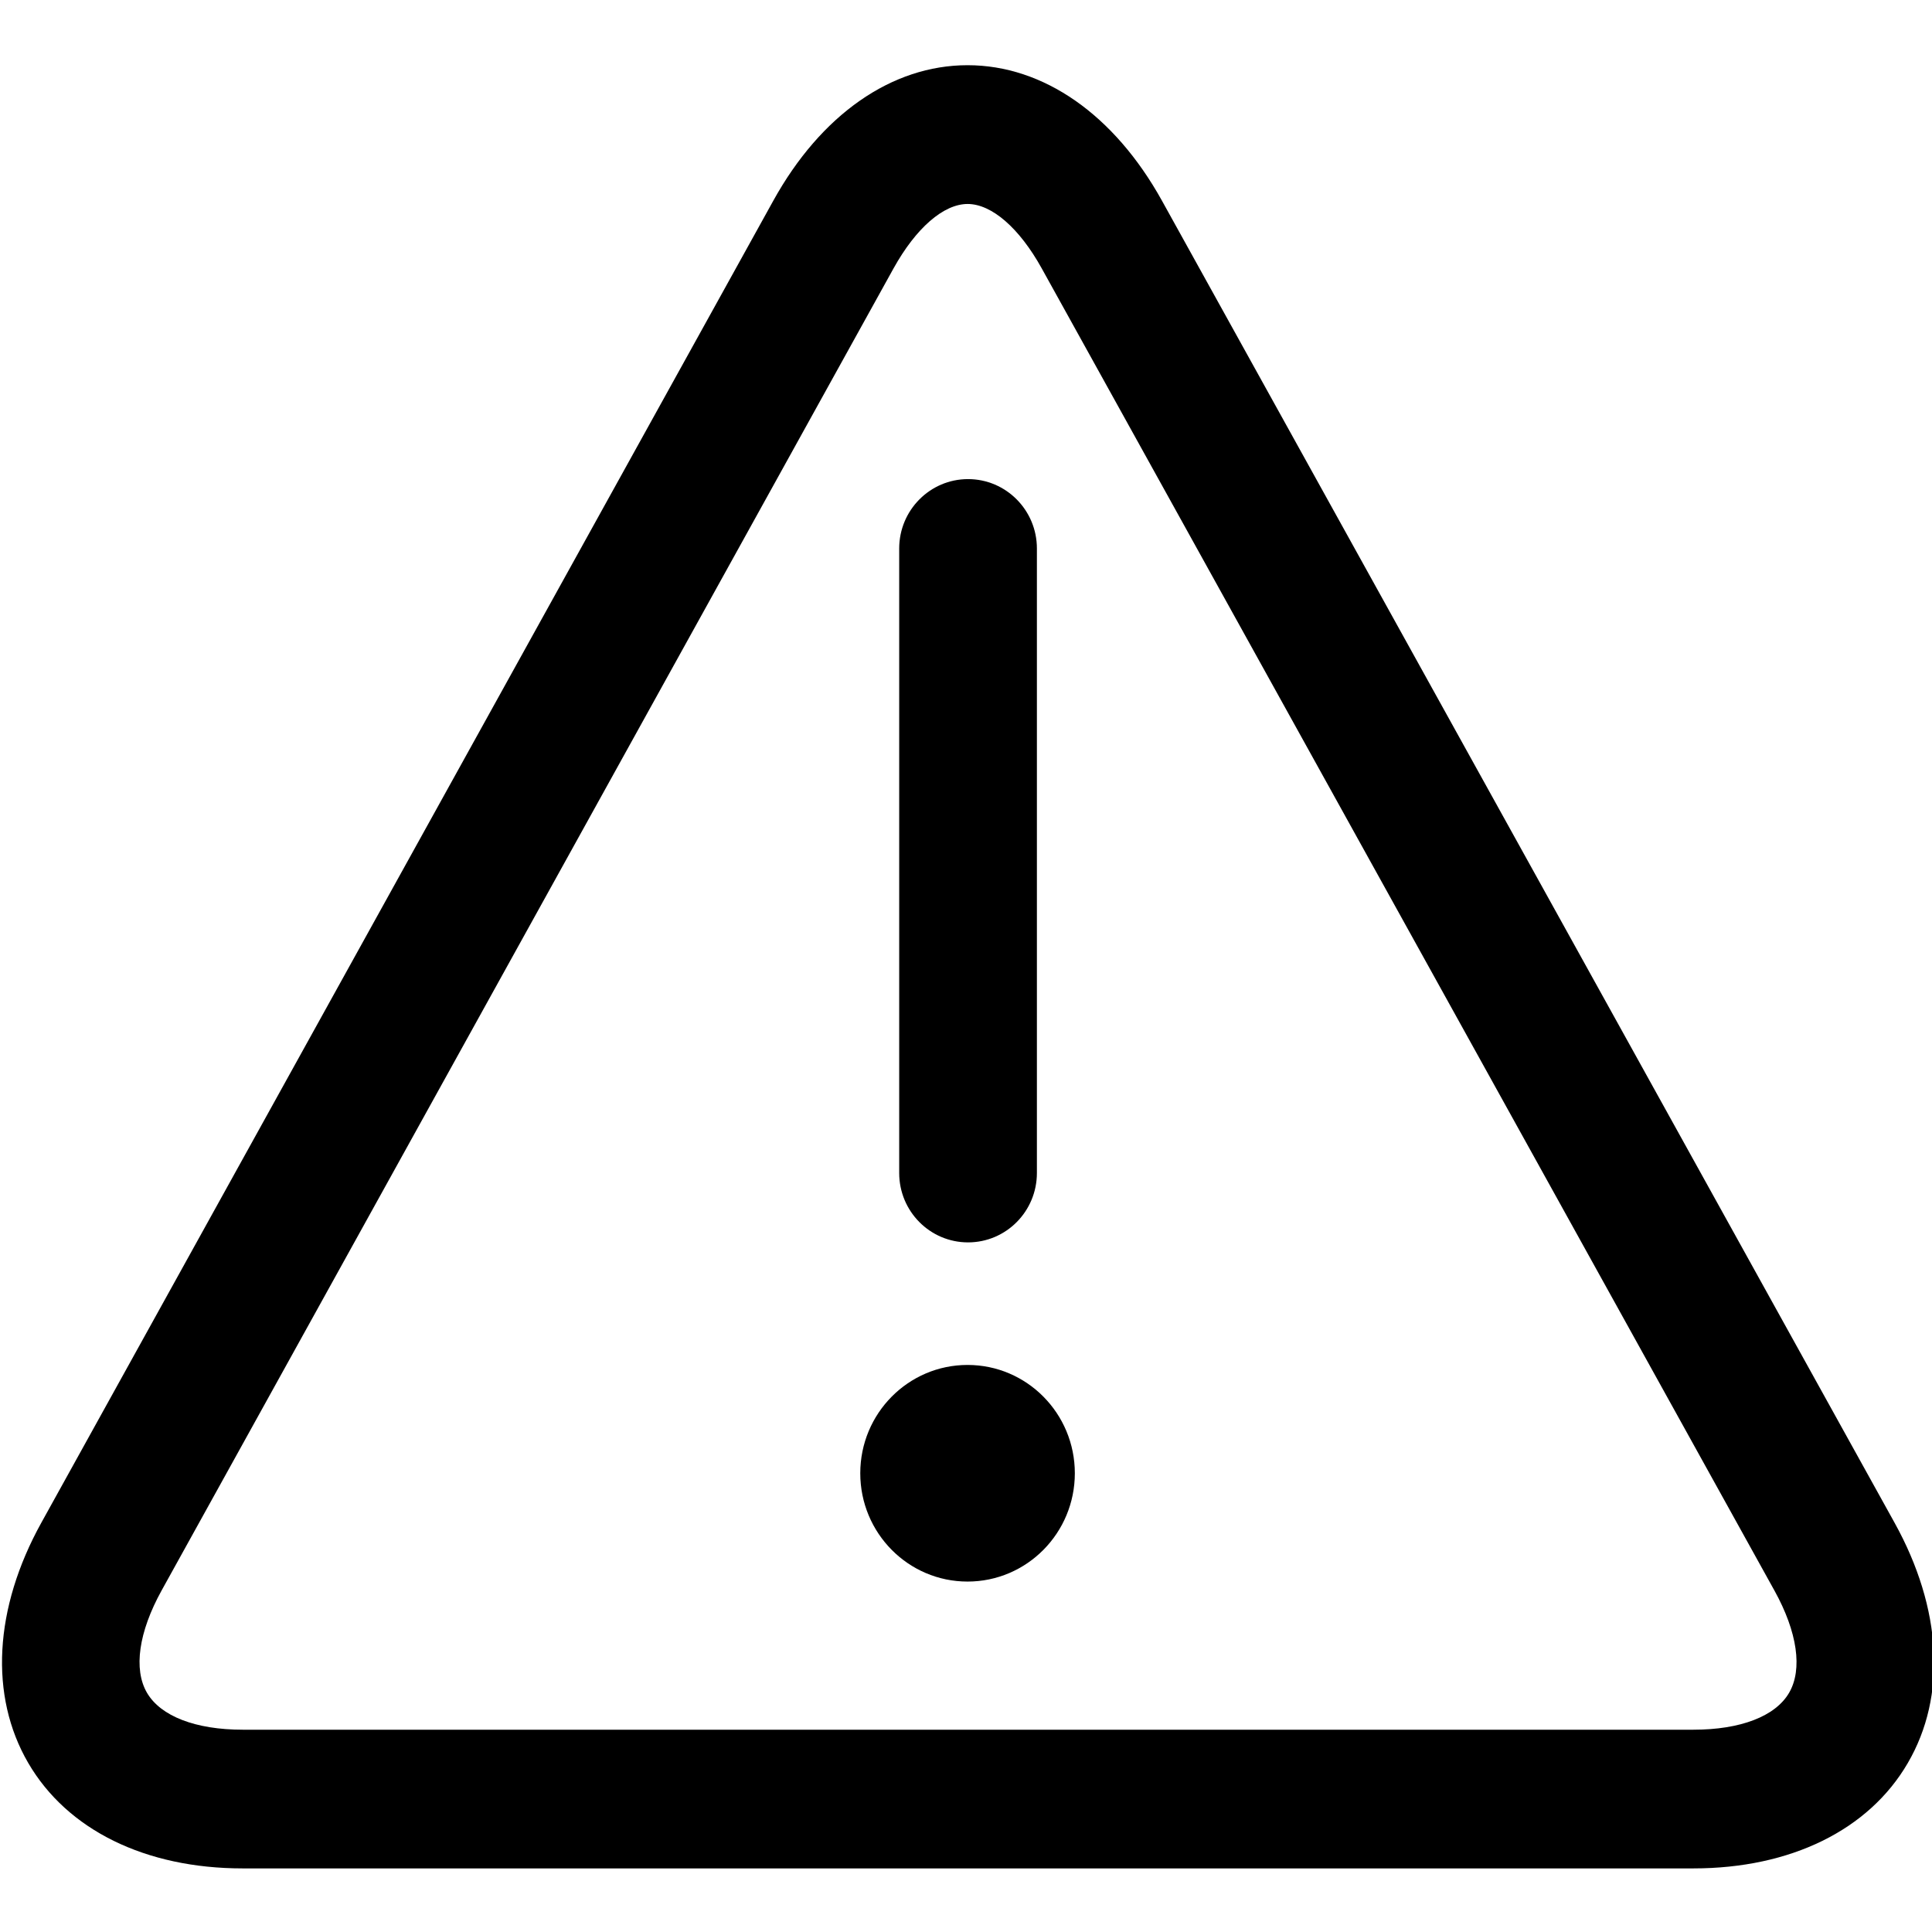 <?xml version="1.0" standalone="no"?><!DOCTYPE svg PUBLIC "-//W3C//DTD SVG 1.1//EN" "http://www.w3.org/Graphics/SVG/1.1/DTD/svg11.dtd"><svg t="1555944654951" class="icon" style="" viewBox="0 0 1024 1024" version="1.1" xmlns="http://www.w3.org/2000/svg" p-id="2159" xmlns:xlink="http://www.w3.org/1999/xlink" width="200" height="200"><defs><style type="text/css"></style></defs><path d="M897.535 990.293L128.63 990.293c-51.563 0-92.986-20.37-113.673-55.899-20.692-35.529-18.175-81.937 6.932-127.286L409.845 106.423C435.099 60.743 472.651 34.56 512.827 34.56c40.181 0 77.696 26.151 103.02 71.791l388.363 700.829c25.101 45.35 27.697 91.725 6.966 127.249C990.522 969.956 949.065 990.293 897.535 990.293L897.535 990.293zM512.866 108.113c-12.774 0-27.406 12.762-39.267 34.131L85.644 843.001c-12.156 21.993-15.001 41.747-7.74 54.209 7.267 12.431 25.765 19.57 50.727 19.57l768.905 0c25.002 0 43.467-7.1 50.729-19.57 7.222-12.43 4.416-32.177-7.773-54.171L552.134 142.244C540.307 120.875 525.601 108.113 512.866 108.113L512.866 108.113zM513.085 658.49c-20.142 0-36.491-16.442-36.491-36.778L476.594 290.715c0-20.302 16.349-36.779 36.491-36.779 20.145 0 36.494 16.477 36.494 36.779l0 330.996C549.578 642.048 533.229 658.49 513.085 658.49zM512.822 838.262c31.404 0 56.863-25.702 56.863-57.407s-25.458-57.407-56.863-57.407-56.862 25.702-56.862 57.407S481.419 838.262 512.822 838.262z" p-id="2160"></path></svg>
